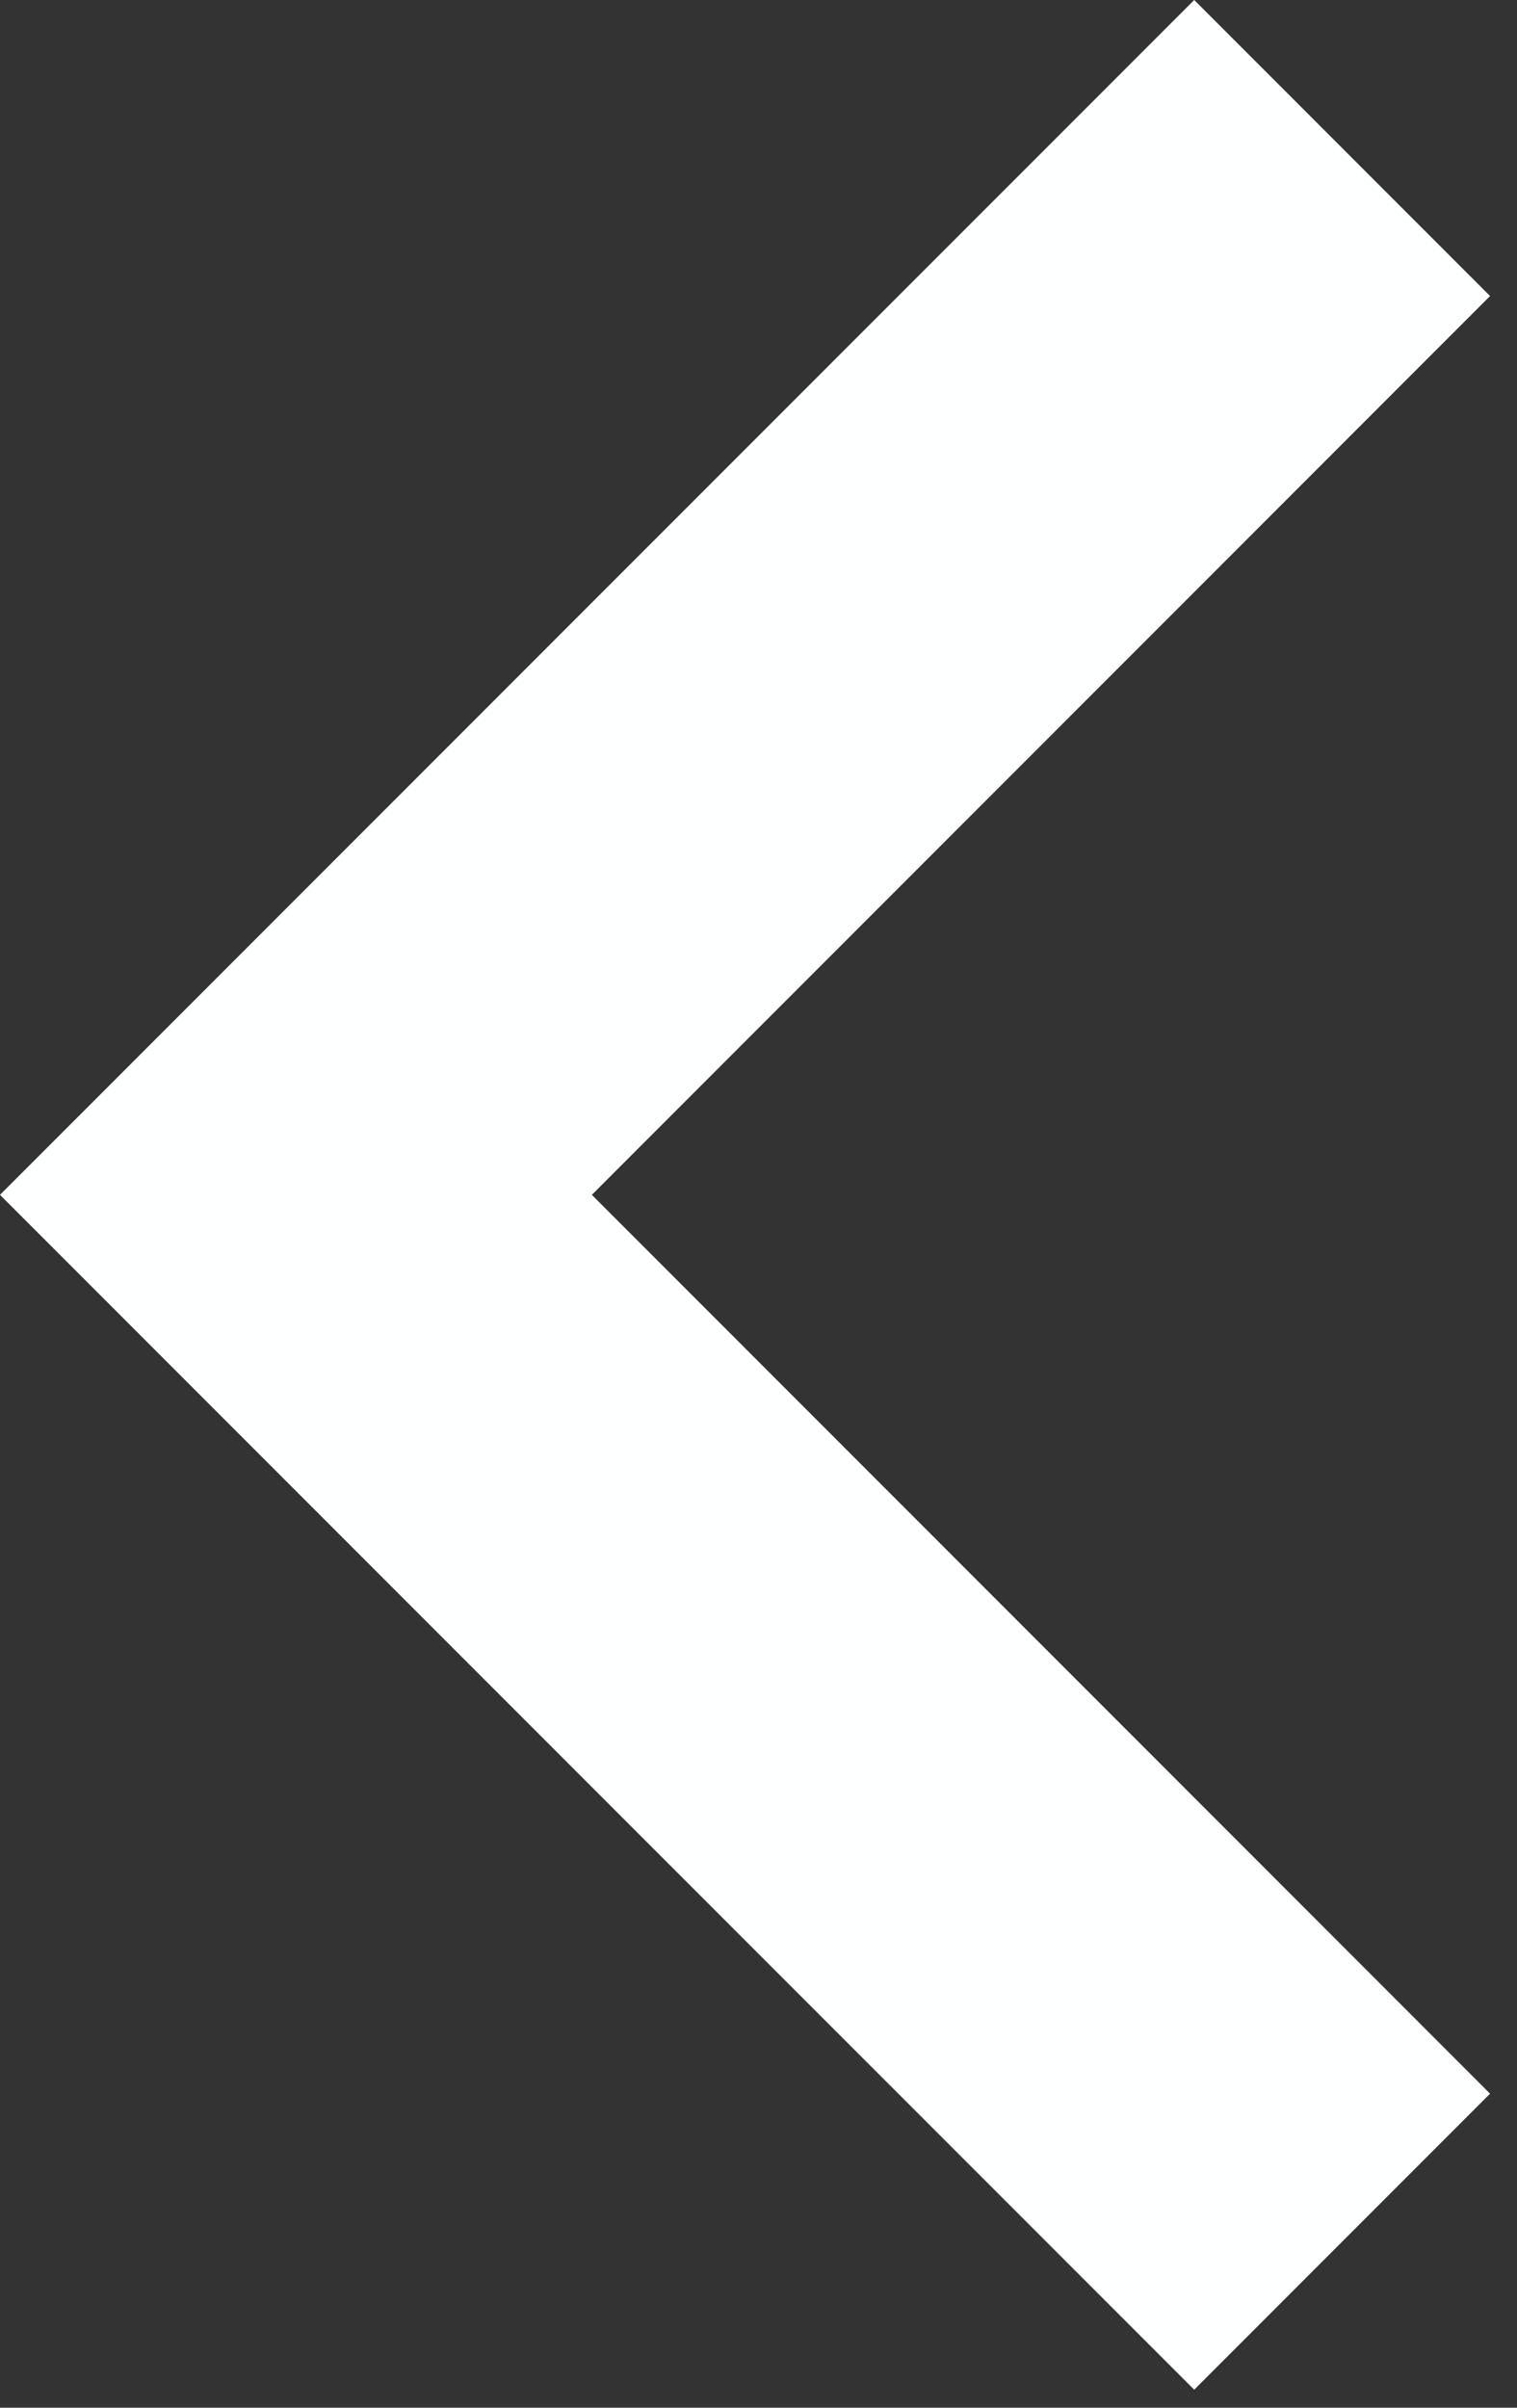 <?xml version="1.0" encoding="UTF-8"?>
<svg width="29px" height="46px" viewBox="0 0 29 46" version="1.1" xmlns="http://www.w3.org/2000/svg" xmlns:xlink="http://www.w3.org/1999/xlink">
    <rect x="0" y="0" width="29" height="46" fill="#333333" stroke="none"/>
    <title>SLIDER/chevron sinistra@1x</title>
    <g id="Mockup" stroke="none" stroke-width="1" fill="none" fill-rule="evenodd">
        <g id="Desktop-HD" transform="translate(-90, -442)" fill="#FEFFFF">
            <g id="Fill-1" transform="translate(90, 442)">
                <polygon points="22.829 -2.48689958e-14 7.10542736e-15 22.828 22.829 45.656 28.485 40 11.314 22.828 28.485 5.656"></polygon>
            </g>
        </g>
    </g>
</svg>